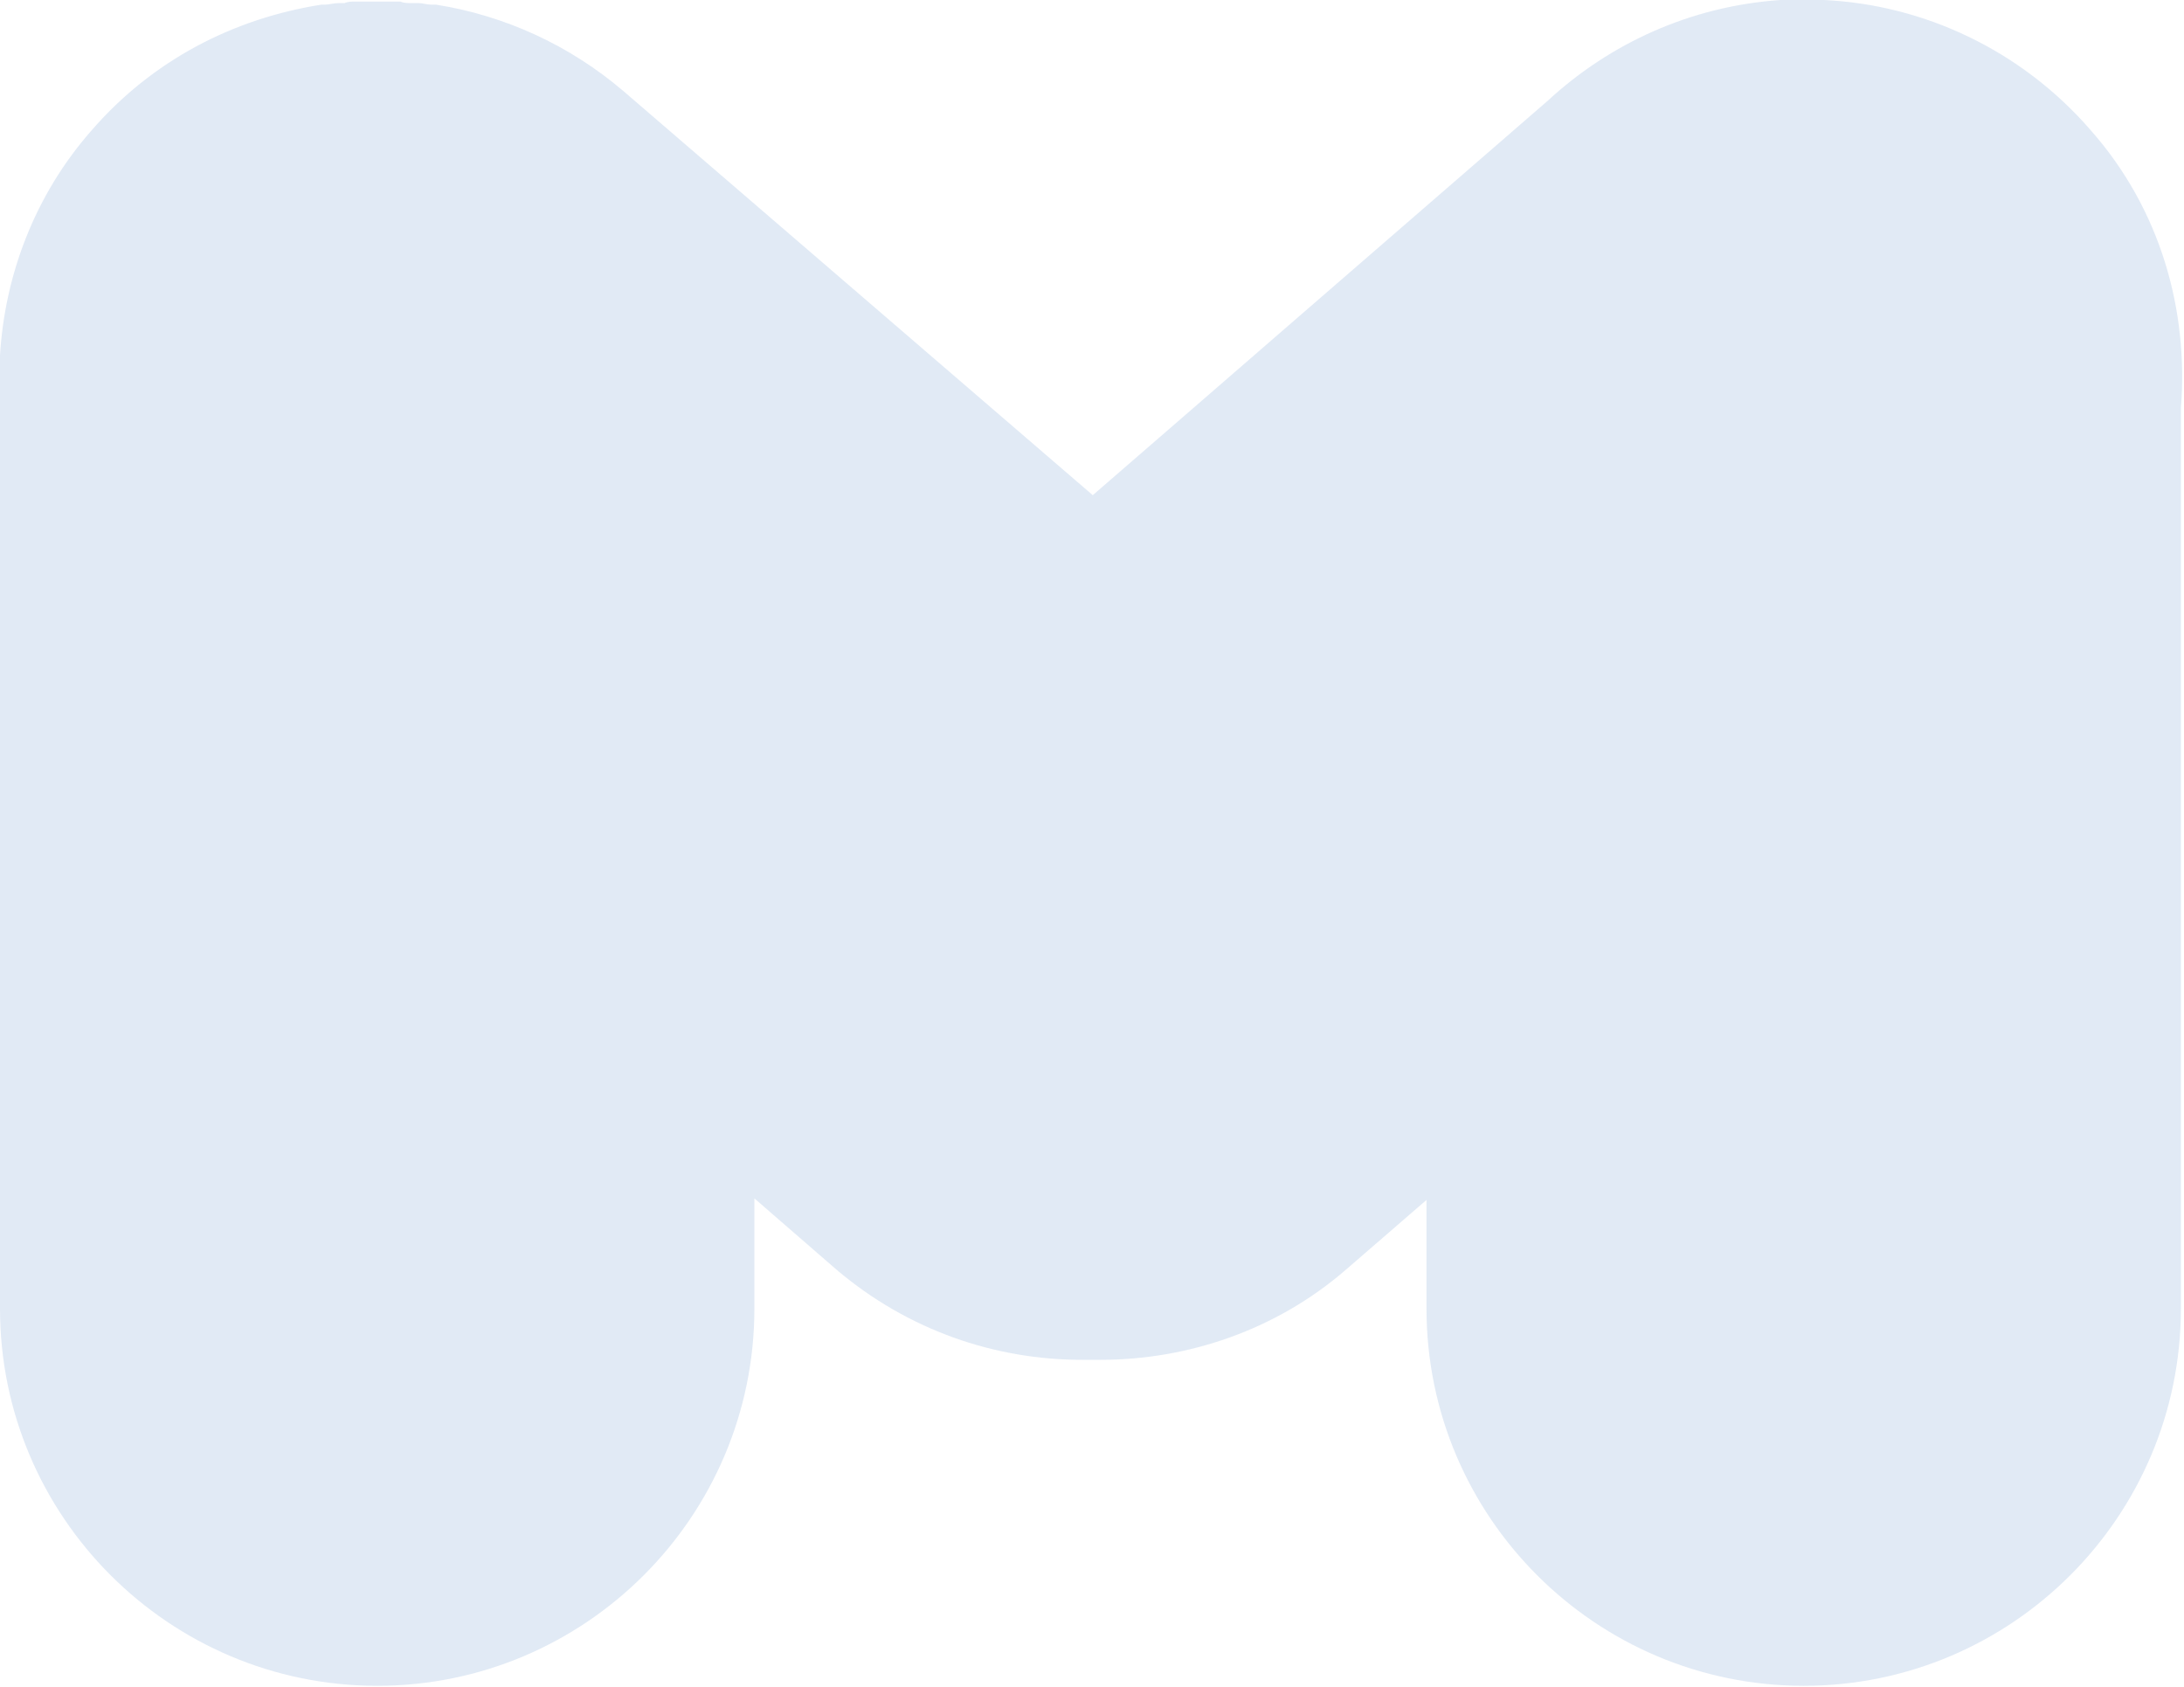 <?xml version="1.0" encoding="utf-8"?>
<!-- Generator: Adobe Illustrator 21.0.2, SVG Export Plug-In . SVG Version: 6.00 Build 0)  -->
<svg version="1.1" id="Layer_2" xmlns="http://www.w3.org/2000/svg" xmlns:xlink="http://www.w3.org/1999/xlink" x="0px" y="0px"
	 viewBox="0 0 140.7 108.7" style="enable-background:new 0 0 140.7 108.7;" xml:space="preserve">
<style type="text/css">
	.st0{opacity:0.2;fill:#6B97CF;}
</style>
<path class="st0" d="M116.3,0L116.3,0c-0.1,0-0.1,0-0.2,0c-0.2,0-0.3,0-0.5,0c-0.3,0-0.6,0-0.9,0c0,0,0,0,0,0
	c-5.8,0.4-11,2.8-15,6.5L70.4,31.9l-30.2-26c-3.5-3-7.7-4.9-12.1-5.6c-0.1,0-0.2,0-0.3,0c-0.3,0-0.6-0.1-0.8-0.1c-0.2,0-0.3,0-0.5,0
	c-0.2,0-0.5,0-0.7-0.1c-0.2,0-0.4,0-0.5,0c-0.2,0-0.4,0-0.7,0c-0.1,0-0.2,0-0.2,0h0c-0.1,0-0.2,0-0.3,0c-0.2,0-0.5,0-0.7,0
	c-0.2,0-0.3,0-0.5,0c-0.2,0-0.5,0-0.7,0.1c-0.1,0-0.3,0-0.4,0c-0.3,0-0.6,0.1-0.9,0.1c-0.1,0-0.2,0-0.2,0C15,1.2,9.8,3.9,5.9,8.4
	C2.2,12.6,0.3,17.8,0,22.9c0,0.1,0,0.2,0,0.3c0,0.3,0,0.5,0,0.8c0,0.1,0,0.2,0,0.2v60.1c0,13.4,10.9,24.3,24.3,24.3h0
	c13.4,0,24.3-10.9,24.3-24.3v-7.1l5.3,4.6c4.6,3.9,10.2,5.8,15.8,5.8c0.2,0,0.4,0,0.6,0c0.2,0,0.4,0,0.6,0c5.6,0,11.3-1.9,15.8-5.8
	l5.2-4.5v7c0,13.4,10.9,24.3,24.3,24.3h0c13.4,0,24.3-10.9,24.3-24.3v-58c0.5-6.3-1.3-12.8-5.8-17.9h0c-4.5-5.2-10.8-8.1-17.2-8.4
	c0,0-0.1,0-0.1,0c-0.3,0-0.6,0-0.9,0C116.5,0,116.4,0,116.3,0L116.3,0z"/>
</svg>
